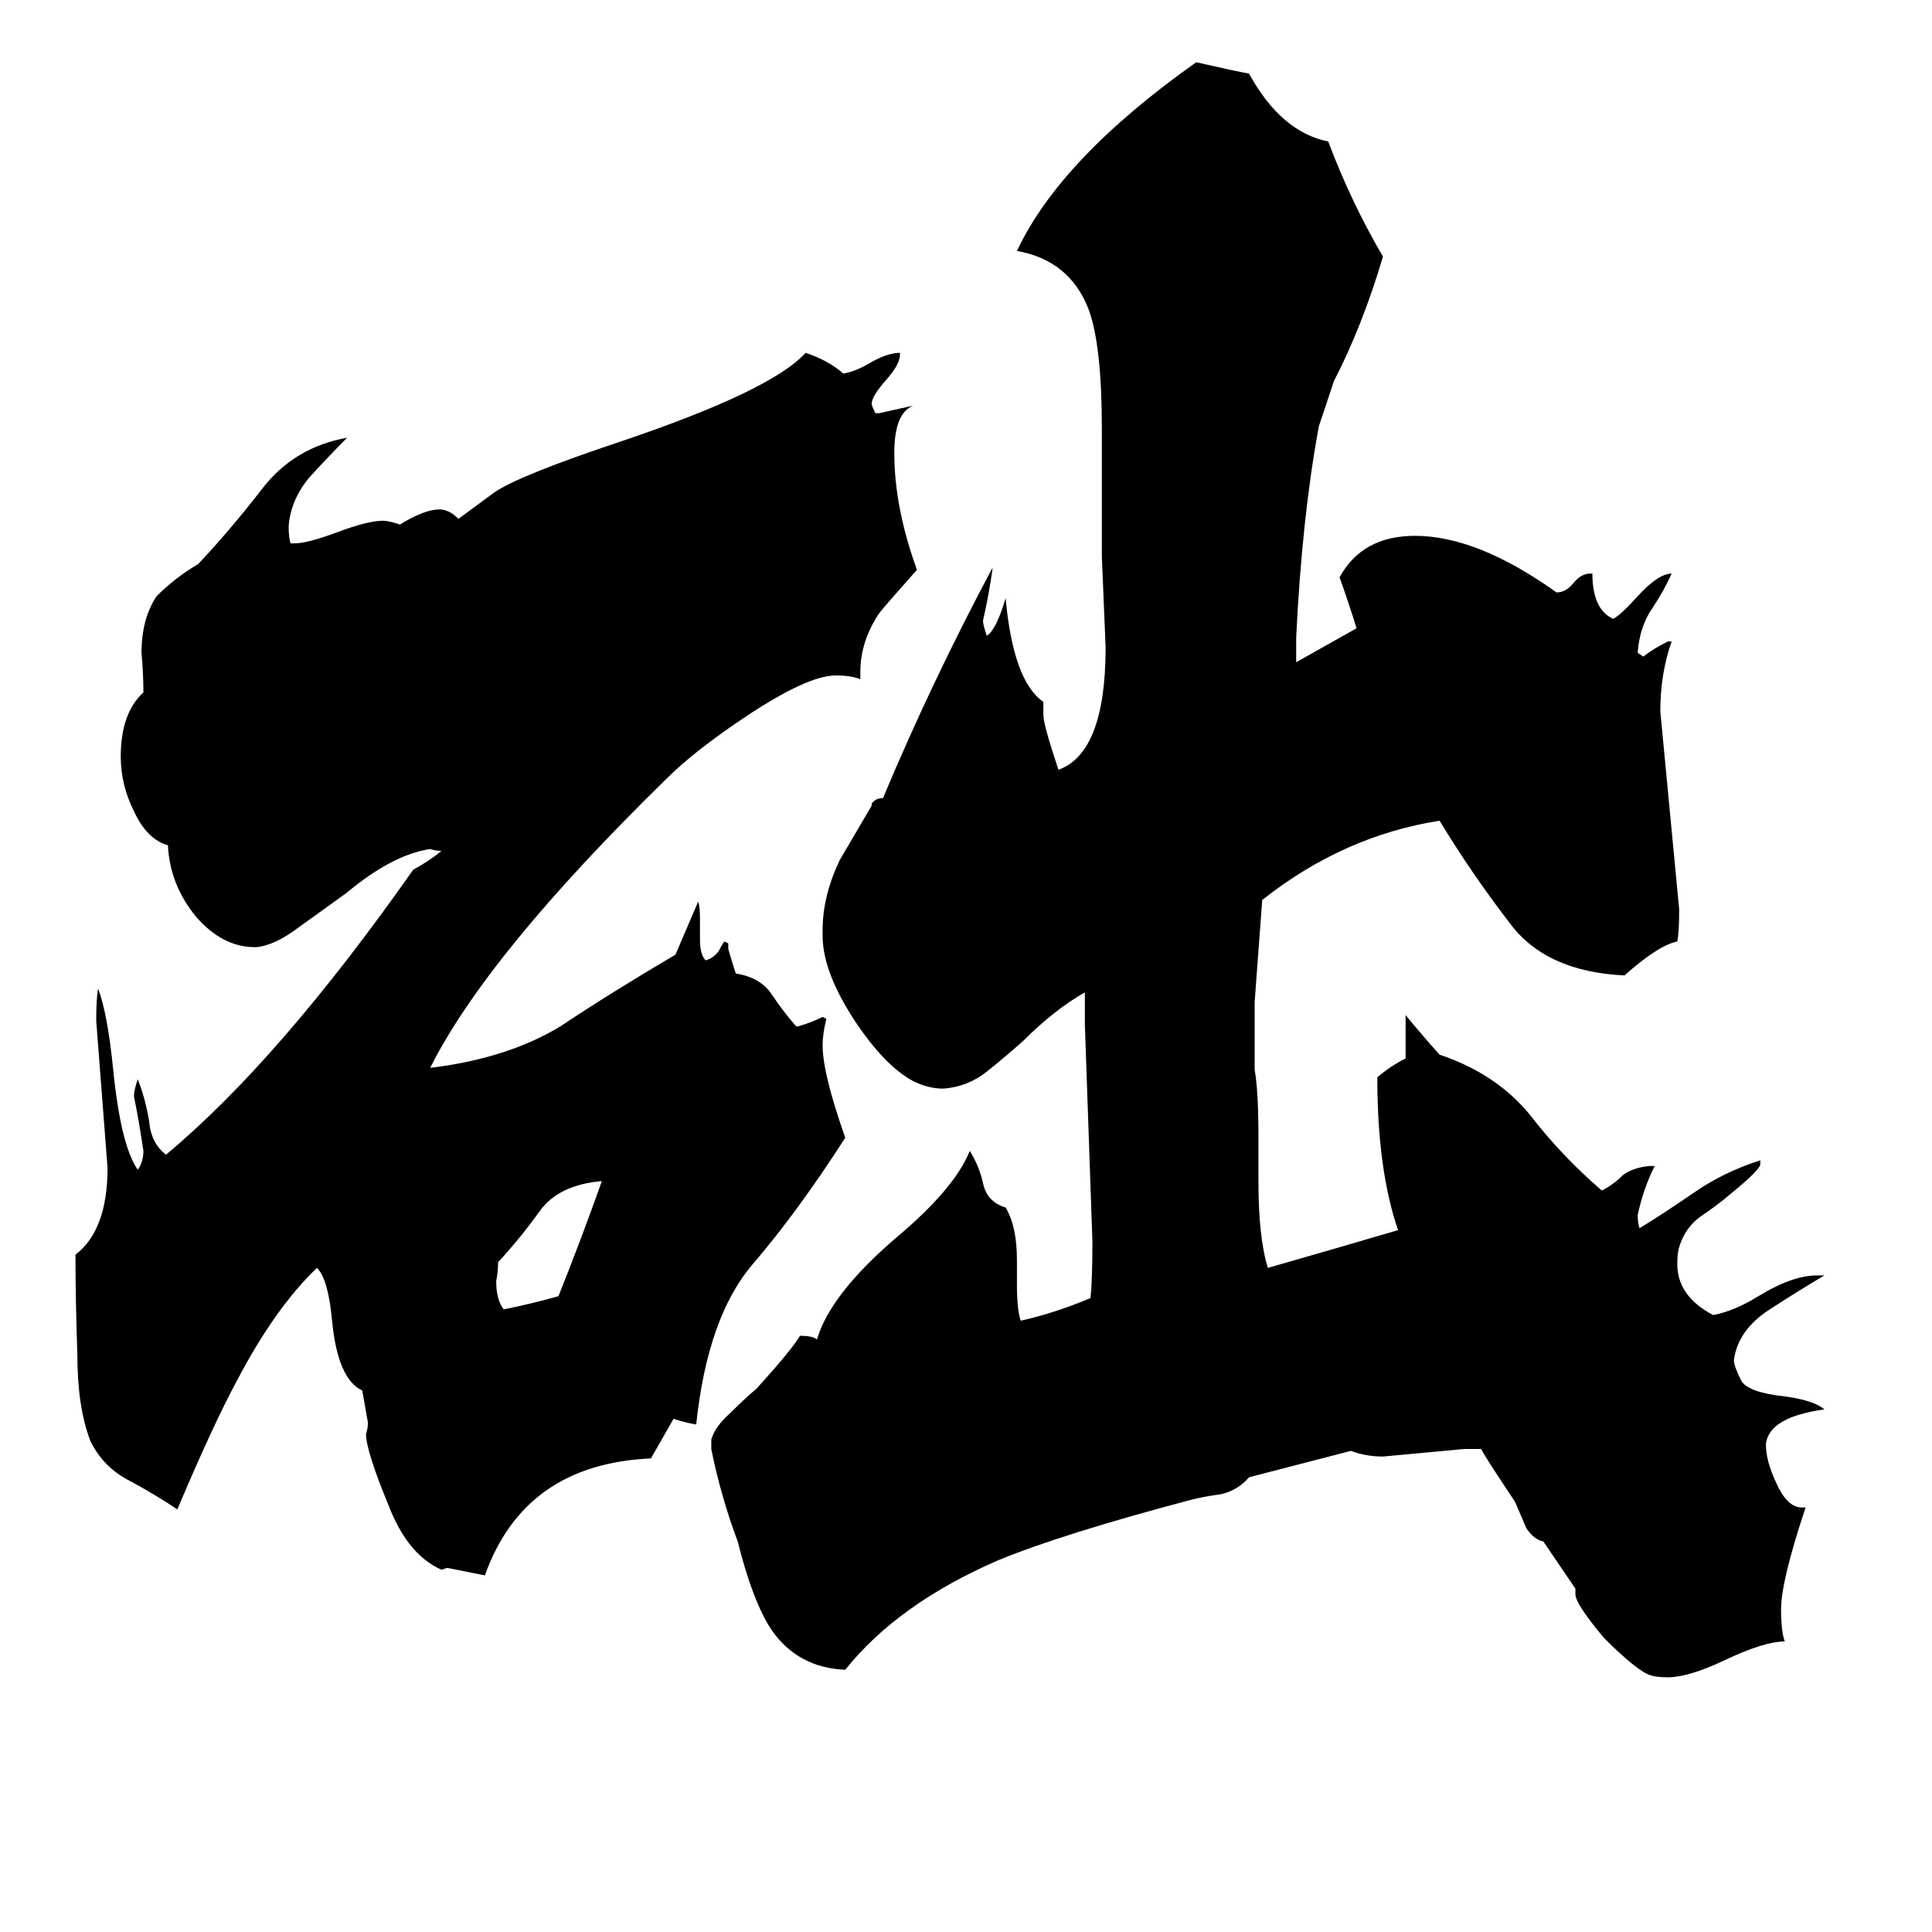 <svg xmlns="http://www.w3.org/2000/svg" viewBox="0 -800 1024 1024">
	<path fill="#000000" d="M296 -113Q308 -143 319 -174Q296 -172 286 -158Q276 -144 264 -131Q264 -126 263 -121Q263 -111 267 -106Q282 -109 296 -113ZM192 -63Q179 -69 176 -100Q174 -122 168 -128Q146 -107 126 -69Q113 -45 94 0Q82 -8 69 -15Q55 -22 48 -36Q41 -54 41 -82Q40 -111 40 -135Q57 -148 57 -181Q54 -220 51 -259Q51 -271 52 -276Q57 -263 60 -233Q64 -193 73 -180Q76 -184 76 -190Q74 -204 71 -219Q71 -222 73 -228Q77 -218 79 -206Q80 -194 88 -188Q148 -238 219 -339Q228 -344 234 -349Q231 -349 228 -350Q208 -347 184 -327Q173 -319 159 -309Q146 -299 136 -298H135Q118 -298 104 -314Q90 -331 89 -352Q78 -355 71 -370Q64 -384 64 -399Q64 -422 76 -433Q76 -443 75 -454Q75 -472 83 -484Q93 -494 105 -501Q122 -519 139 -541Q156 -563 184 -568Q175 -559 164 -547Q154 -535 153 -521Q153 -515 154 -512H156Q163 -512 179 -518Q195 -524 203 -524Q206 -524 212 -522Q225 -530 233 -530Q238 -530 243 -525L262 -539Q275 -548 329 -566Q409 -593 427 -613Q439 -609 447 -602Q453 -603 460 -607Q470 -613 477 -613V-612Q477 -607 470 -599Q462 -590 462 -586Q462 -585 464 -581H466Q475 -583 484 -585Q474 -581 474 -560Q474 -531 486 -498Q470 -480 466 -475Q456 -460 456 -444V-440Q451 -442 443 -442Q428 -442 395 -420Q368 -402 353 -387Q258 -294 228 -234Q269 -239 297 -256Q324 -274 358 -294Q364 -308 370 -322Q371 -320 371 -313V-302Q371 -294 374 -291Q378 -292 381 -296Q383 -300 384 -301L386 -300V-297Q388 -290 390 -284Q403 -282 409 -273Q415 -264 422 -256H423Q430 -258 436 -261L438 -260Q436 -252 436 -246Q436 -231 448 -197Q423 -158 399 -130Q375 -102 369 -45Q363 -46 357 -48L345 -27Q278 -24 257 35Q247 33 237 31L234 32Q216 24 206 -2Q194 -31 194 -40Q195 -43 195 -46ZM818 17Q813 16 809 10Q806 3 803 -4Q787 -28 785 -32H776Q755 -30 733 -28Q724 -28 716 -31L662 -17Q656 -10 647 -8Q639 -7 631 -5Q563 13 529 27Q476 50 448 85Q423 84 409 64Q399 49 391 17Q382 -7 377 -32V-37Q379 -44 387 -51Q395 -59 401 -64Q420 -85 424 -92Q431 -92 433 -90Q440 -114 475 -144Q506 -170 514 -190Q519 -182 521 -173Q523 -163 533 -160Q539 -150 539 -132V-119Q539 -106 541 -100Q559 -104 578 -112Q579 -122 579 -142Q577 -199 575 -257V-274Q559 -265 542 -248Q533 -240 523 -232Q513 -224 500 -223Q492 -223 484 -227Q469 -235 453 -259Q436 -285 436 -304V-307Q436 -325 445 -344Q448 -349 462 -373V-374Q464 -377 468 -377Q494 -439 526 -499V-498Q524 -484 521 -471Q521 -469 523 -463Q528 -466 533 -483Q537 -439 553 -428V-421Q553 -416 561 -392Q586 -401 586 -457Q585 -481 584 -505V-573Q584 -617 577 -636Q567 -662 539 -667Q562 -716 634 -767Q656 -762 662 -761Q679 -730 704 -725Q716 -693 733 -664Q722 -627 707 -598L699 -574Q690 -525 687 -462V-449Q703 -458 719 -467Q715 -480 710 -494Q722 -516 750 -516Q783 -516 825 -486Q830 -486 834 -491Q838 -496 843 -496H844Q844 -477 855 -472Q859 -474 868 -484Q879 -496 886 -496Q882 -487 876 -478Q869 -468 868 -454L871 -452Q876 -456 884 -460H886Q880 -443 880 -423Q885 -370 890 -318Q890 -306 889 -301Q879 -299 861 -283Q819 -285 800 -311Q780 -337 763 -365Q712 -357 669 -323Q667 -296 665 -269V-233Q667 -222 667 -197V-174Q667 -144 672 -128Q707 -138 741 -148Q730 -180 730 -229Q737 -235 745 -239V-262Q754 -251 763 -241Q793 -231 811 -209Q828 -187 849 -169Q855 -172 860 -177Q865 -181 874 -182H877Q871 -170 868 -156Q868 -152 869 -149Q882 -157 898 -168Q914 -179 933 -185V-183Q933 -180 917 -167Q910 -161 901 -155Q893 -149 890 -139Q889 -136 889 -130Q889 -113 908 -103Q919 -105 932 -113Q950 -124 963 -124H967Q955 -117 938 -106Q921 -95 919 -79Q919 -76 923 -68Q927 -62 945 -60Q961 -58 967 -53Q938 -49 936 -35V-34Q936 -26 941 -15Q947 -1 955 -1H957Q944 38 944 53Q944 65 946 70Q935 70 914 80Q895 89 884 89Q878 89 875 88Q868 86 850 68Q835 50 835 45V42Z"/>
</svg>